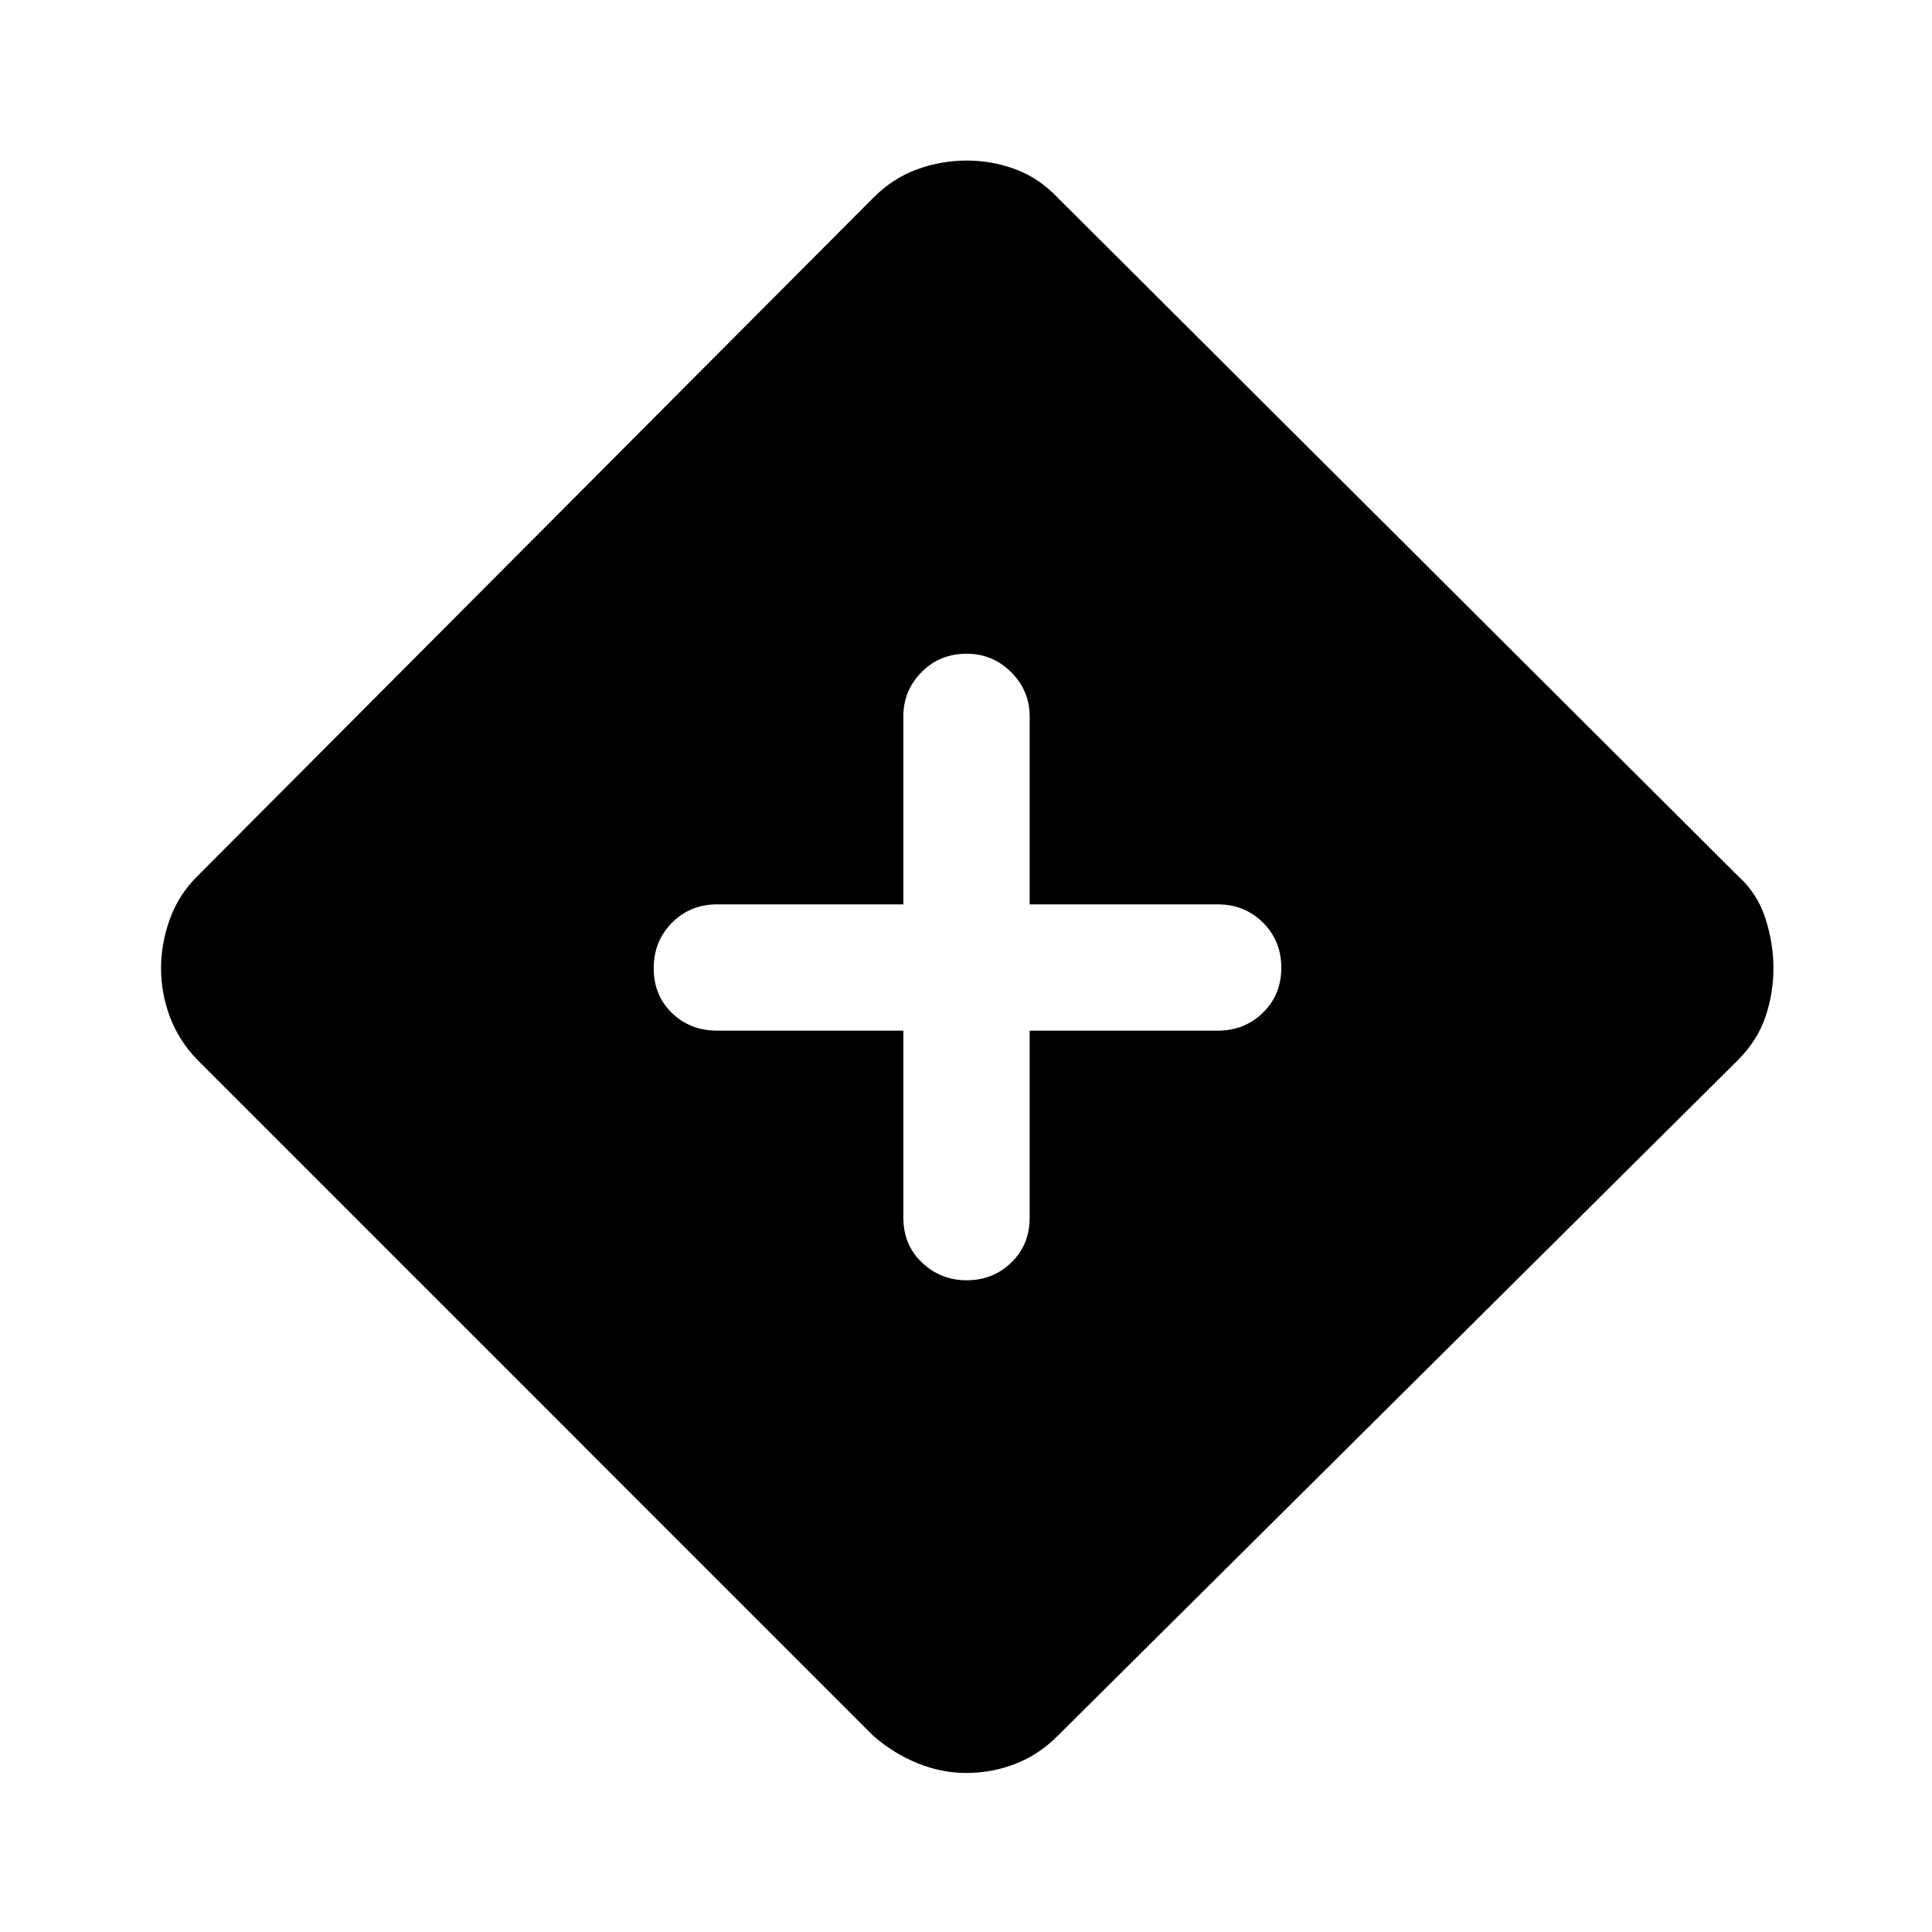 <svg xmlns="http://www.w3.org/2000/svg" height="48" viewBox="0 -960 960 960" width="48"><path d="M480.05-79.02q-12.22 0-24.16-4.85-11.93-4.85-21.87-13.54L98.17-433.26q-9.35-9.68-13.75-21.47-4.4-11.78-4.4-24.11t4.4-24.51q4.4-12.18 13.75-21.39l335.78-337q9.77-9.78 21.79-14.13 12.02-4.35 24.61-4.35 12.58 0 24.27 4.35 11.68 4.35 20.88 14.04l338.07 337.09q9.69 8.7 13.67 21.13 3.98 12.44 3.98 24.77t-3.98 24.1q-3.98 11.78-13.75 21.57L525.5-97.41q-9.29 9.32-20.97 13.86-11.69 4.53-24.48 4.53Zm-31.18-368.85v92.91q0 13.54 9.28 22.34 9.27 8.79 22.23 8.79 12.95 0 22.1-8.79 9.15-8.8 9.15-22.34v-92.91h93.41q13.37 0 22.5-8.92 9.13-8.91 9.13-22.34 0-13.42-9.13-22.46-9.13-9.04-22.5-9.04h-93.41v-93.41q0-12.8-9.2-21.97-9.21-9.16-22.06-9.16-13.42 0-22.46 9.16-9.04 9.17-9.04 21.97v93.41h-92.41q-13.54 0-22.59 9.17-9.04 9.16-9.04 22.59 0 13.42 9.04 22.21 9.05 8.79 22.59 8.79h92.41Z"/></svg>